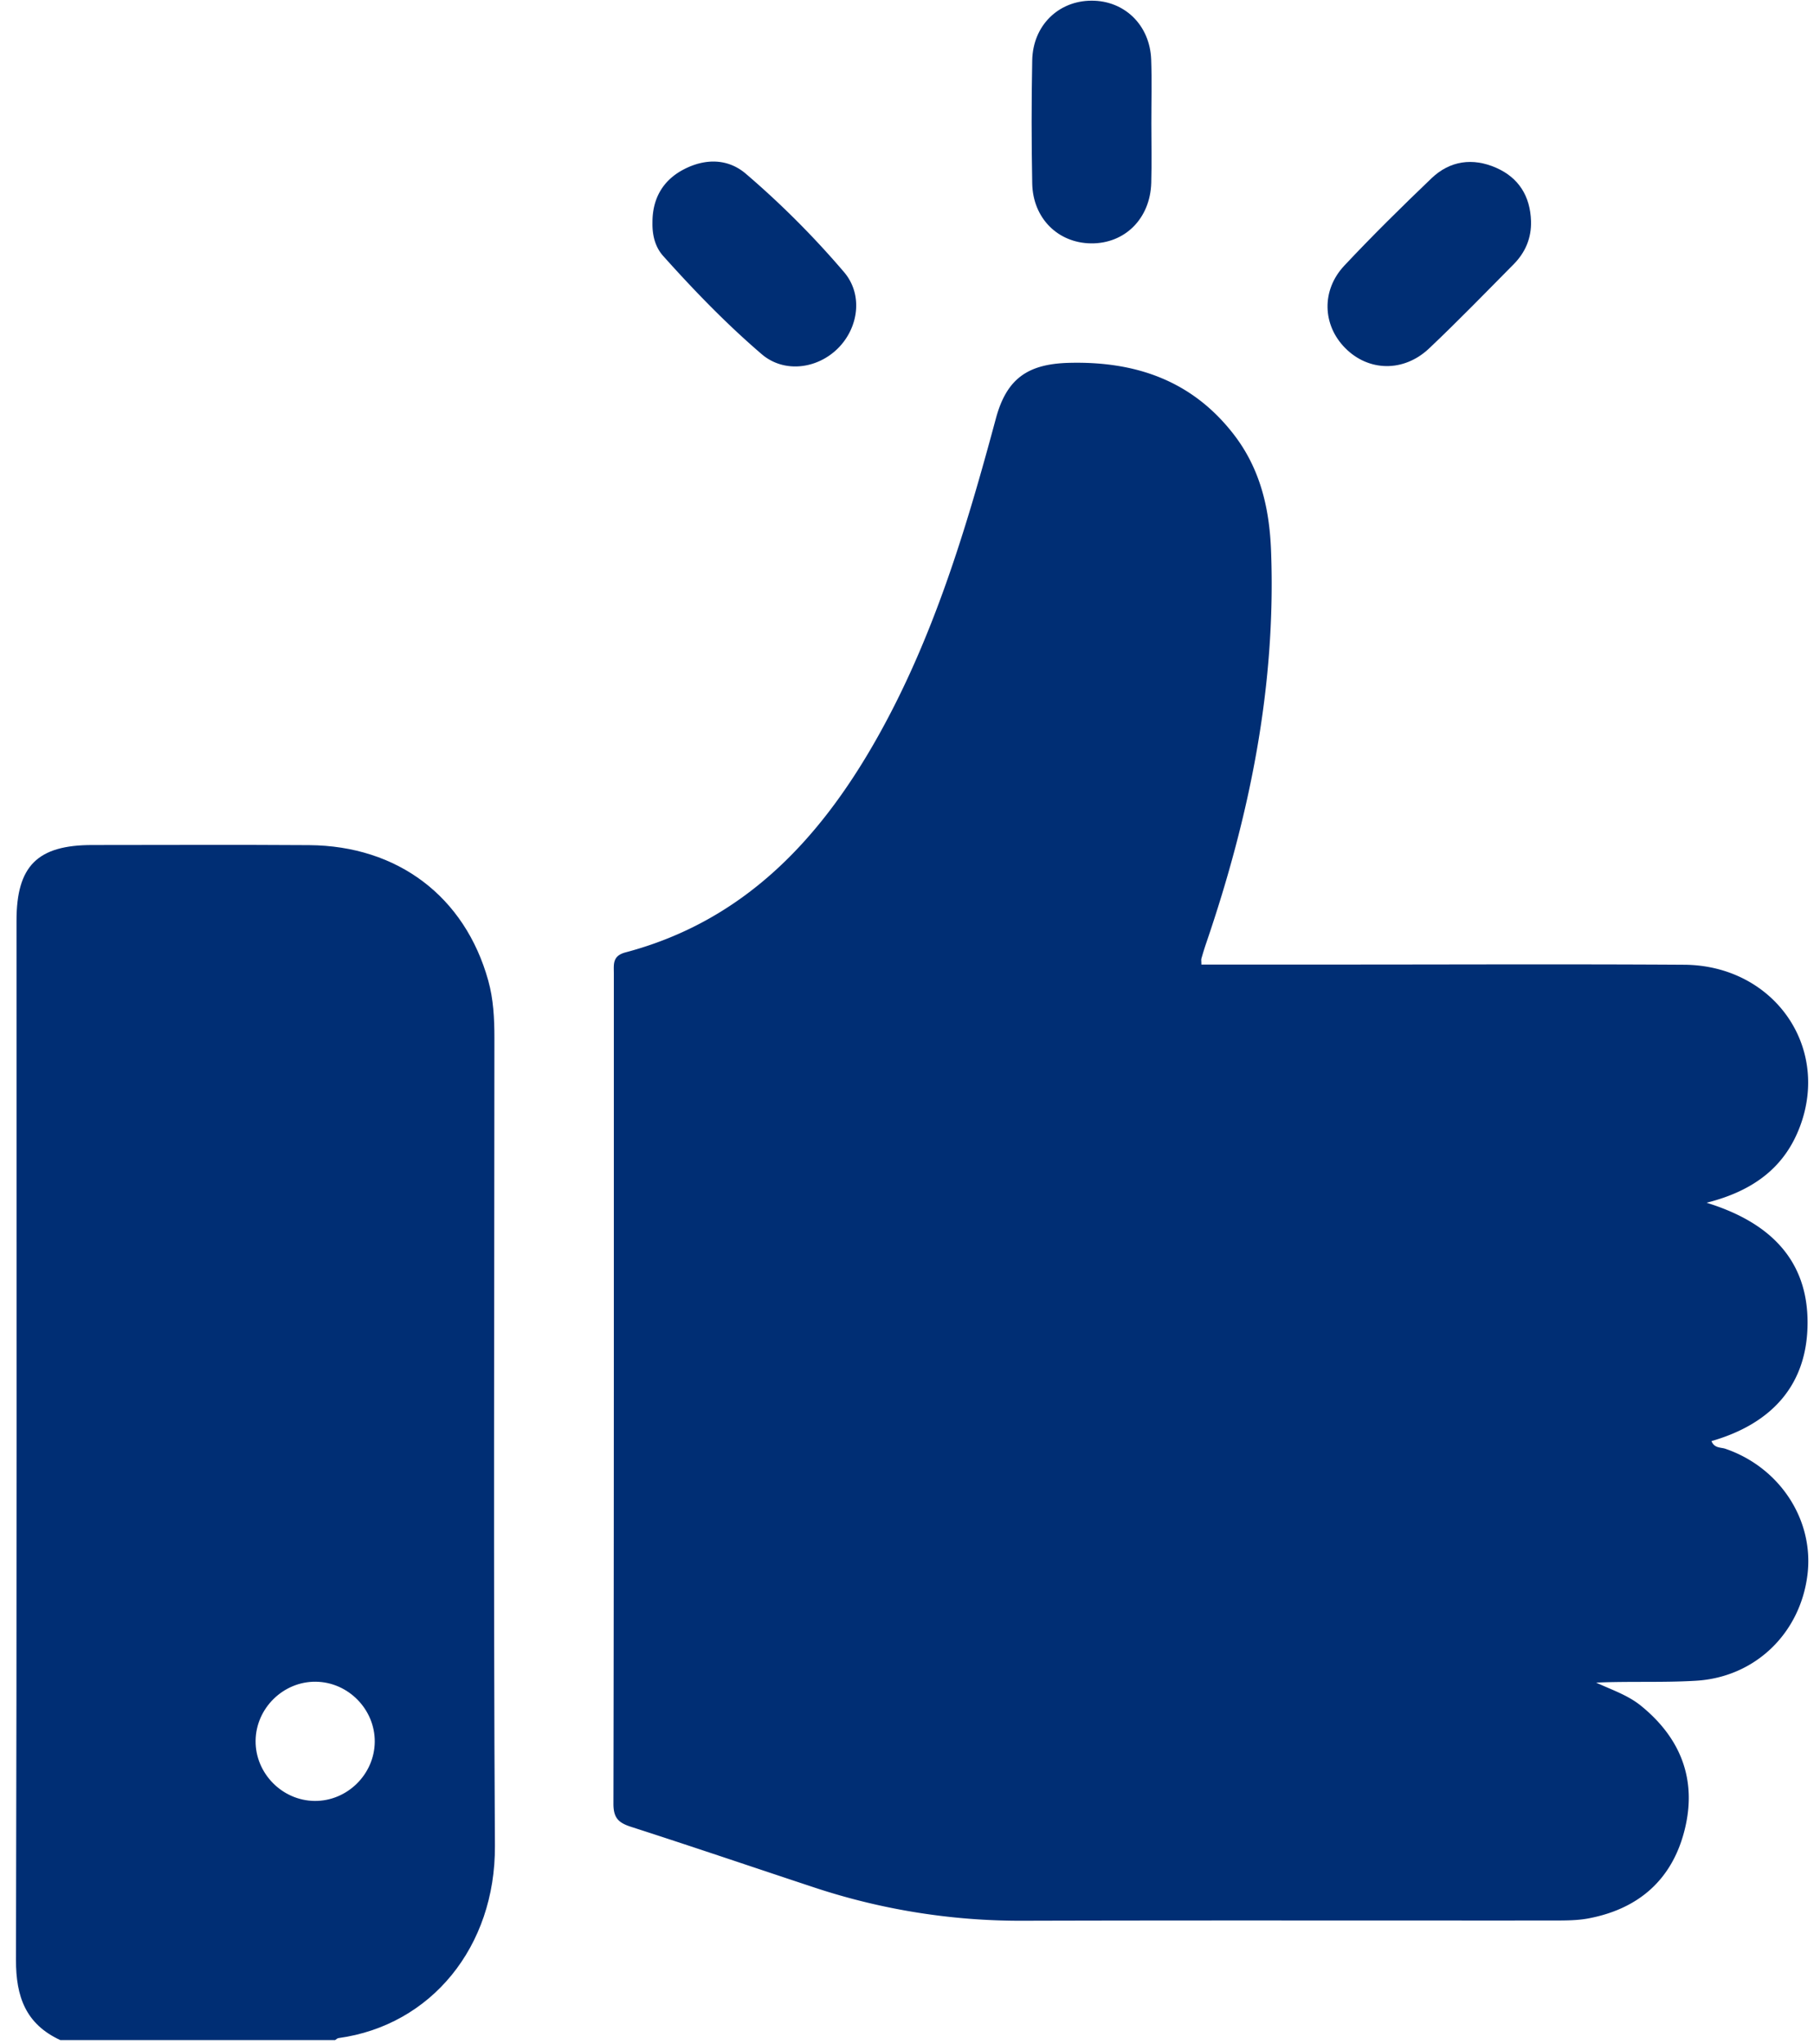 <svg xmlns="http://www.w3.org/2000/svg" width="95" height="107" viewBox="0 0 95 107"><g><g><path fill="#002e74" d="M3.16 106.804c-1.807-.833-2.329-2.266-2.323-4.202.047-18.134.027-36.269.028-54.403 0-2.866 1.095-3.959 3.964-3.96 3.787-.001 7.573-.02 11.36.006 4.641.032 8.156 2.695 9.38 7.087.272.973.323 1.982.323 2.993-.002 14.105-.056 28.209.027 42.314.03 5.274-3.338 9.395-8.195 10.06-.062.008-.117.069-.175.105zm10.226-15.672c-.018 1.7 1.387 3.134 3.09 3.151 1.7.017 3.132-1.387 3.15-3.09.017-1.701-1.388-3.133-3.09-3.151-1.7-.018-3.133 1.388-3.15 3.09z"/></g><g><path fill="#002e74" d="M62.917 50.496h7.347c5.976 0 11.953-.027 17.928.01 4.636.027 7.646 4.21 6.087 8.431-.793 2.15-2.426 3.406-4.905 4.03 3.308 1.018 5.302 2.99 5.289 6.3-.012 3.275-1.918 5.282-5.033 6.178.155.382.491.321.723.4 2.856.973 4.664 3.734 4.303 6.611-.384 3.06-2.741 5.351-5.841 5.535-1.728.104-3.468.02-5.224.098.813.378 1.659.651 2.357 1.22 2.083 1.696 2.927 3.87 2.28 6.478-.647 2.607-2.405 4.151-5.044 4.647-.576.108-1.175.108-1.764.11-9.277.005-18.555-.014-27.832.012a34.356 34.356 0 0 1-10.953-1.745c-3.195-1.056-6.379-2.14-9.58-3.17-.65-.21-.93-.452-.929-1.207.028-14.489.02-28.978.021-43.467 0-.479-.084-.922.61-1.107 6.133-1.624 10.114-5.829 13.122-11.129 2.988-5.264 4.713-11.014 6.275-16.819.559-2.077 1.654-2.859 3.829-2.916 3.463-.09 6.427.911 8.618 3.733 1.4 1.805 1.883 3.882 1.966 6.127.264 7.08-1.125 13.875-3.401 20.53-.09.262-.17.528-.247.795-.018.062-.002.134-.002.315z"/></g><g><path fill="#002e74" d="M60.297 6.45c0 1.04.025 2.081-.005 3.121-.054 1.872-1.381 3.19-3.154 3.17-1.733-.02-3.046-1.316-3.08-3.137-.04-2.15-.042-4.3 0-6.452.037-1.813 1.366-3.108 3.098-3.117 1.734-.01 3.066 1.278 3.132 3.084.04 1.108.008 2.22.009 3.33z"/></g><g><path fill="#002e74" d="M34.17 11.651c-.005-1.26.55-2.224 1.66-2.794 1.103-.566 2.289-.569 3.237.245a46.378 46.378 0 0 1 5.145 5.155c.989 1.168.757 2.902-.333 3.984-1.09 1.081-2.821 1.3-3.986.303-1.845-1.58-3.538-3.33-5.161-5.142-.428-.477-.576-1.102-.562-1.75z"/></g><g><path fill="#002e74" d="M80.18 11.572c.027.885-.294 1.64-.905 2.258-1.466 1.481-2.917 2.978-4.431 4.41-1.333 1.26-3.175 1.214-4.394-.017-1.192-1.2-1.261-3.024-.048-4.316 1.472-1.569 3.008-3.082 4.563-4.57.97-.929 2.164-1.089 3.385-.555 1.187.52 1.789 1.488 1.83 2.79z"/></g></g></svg>